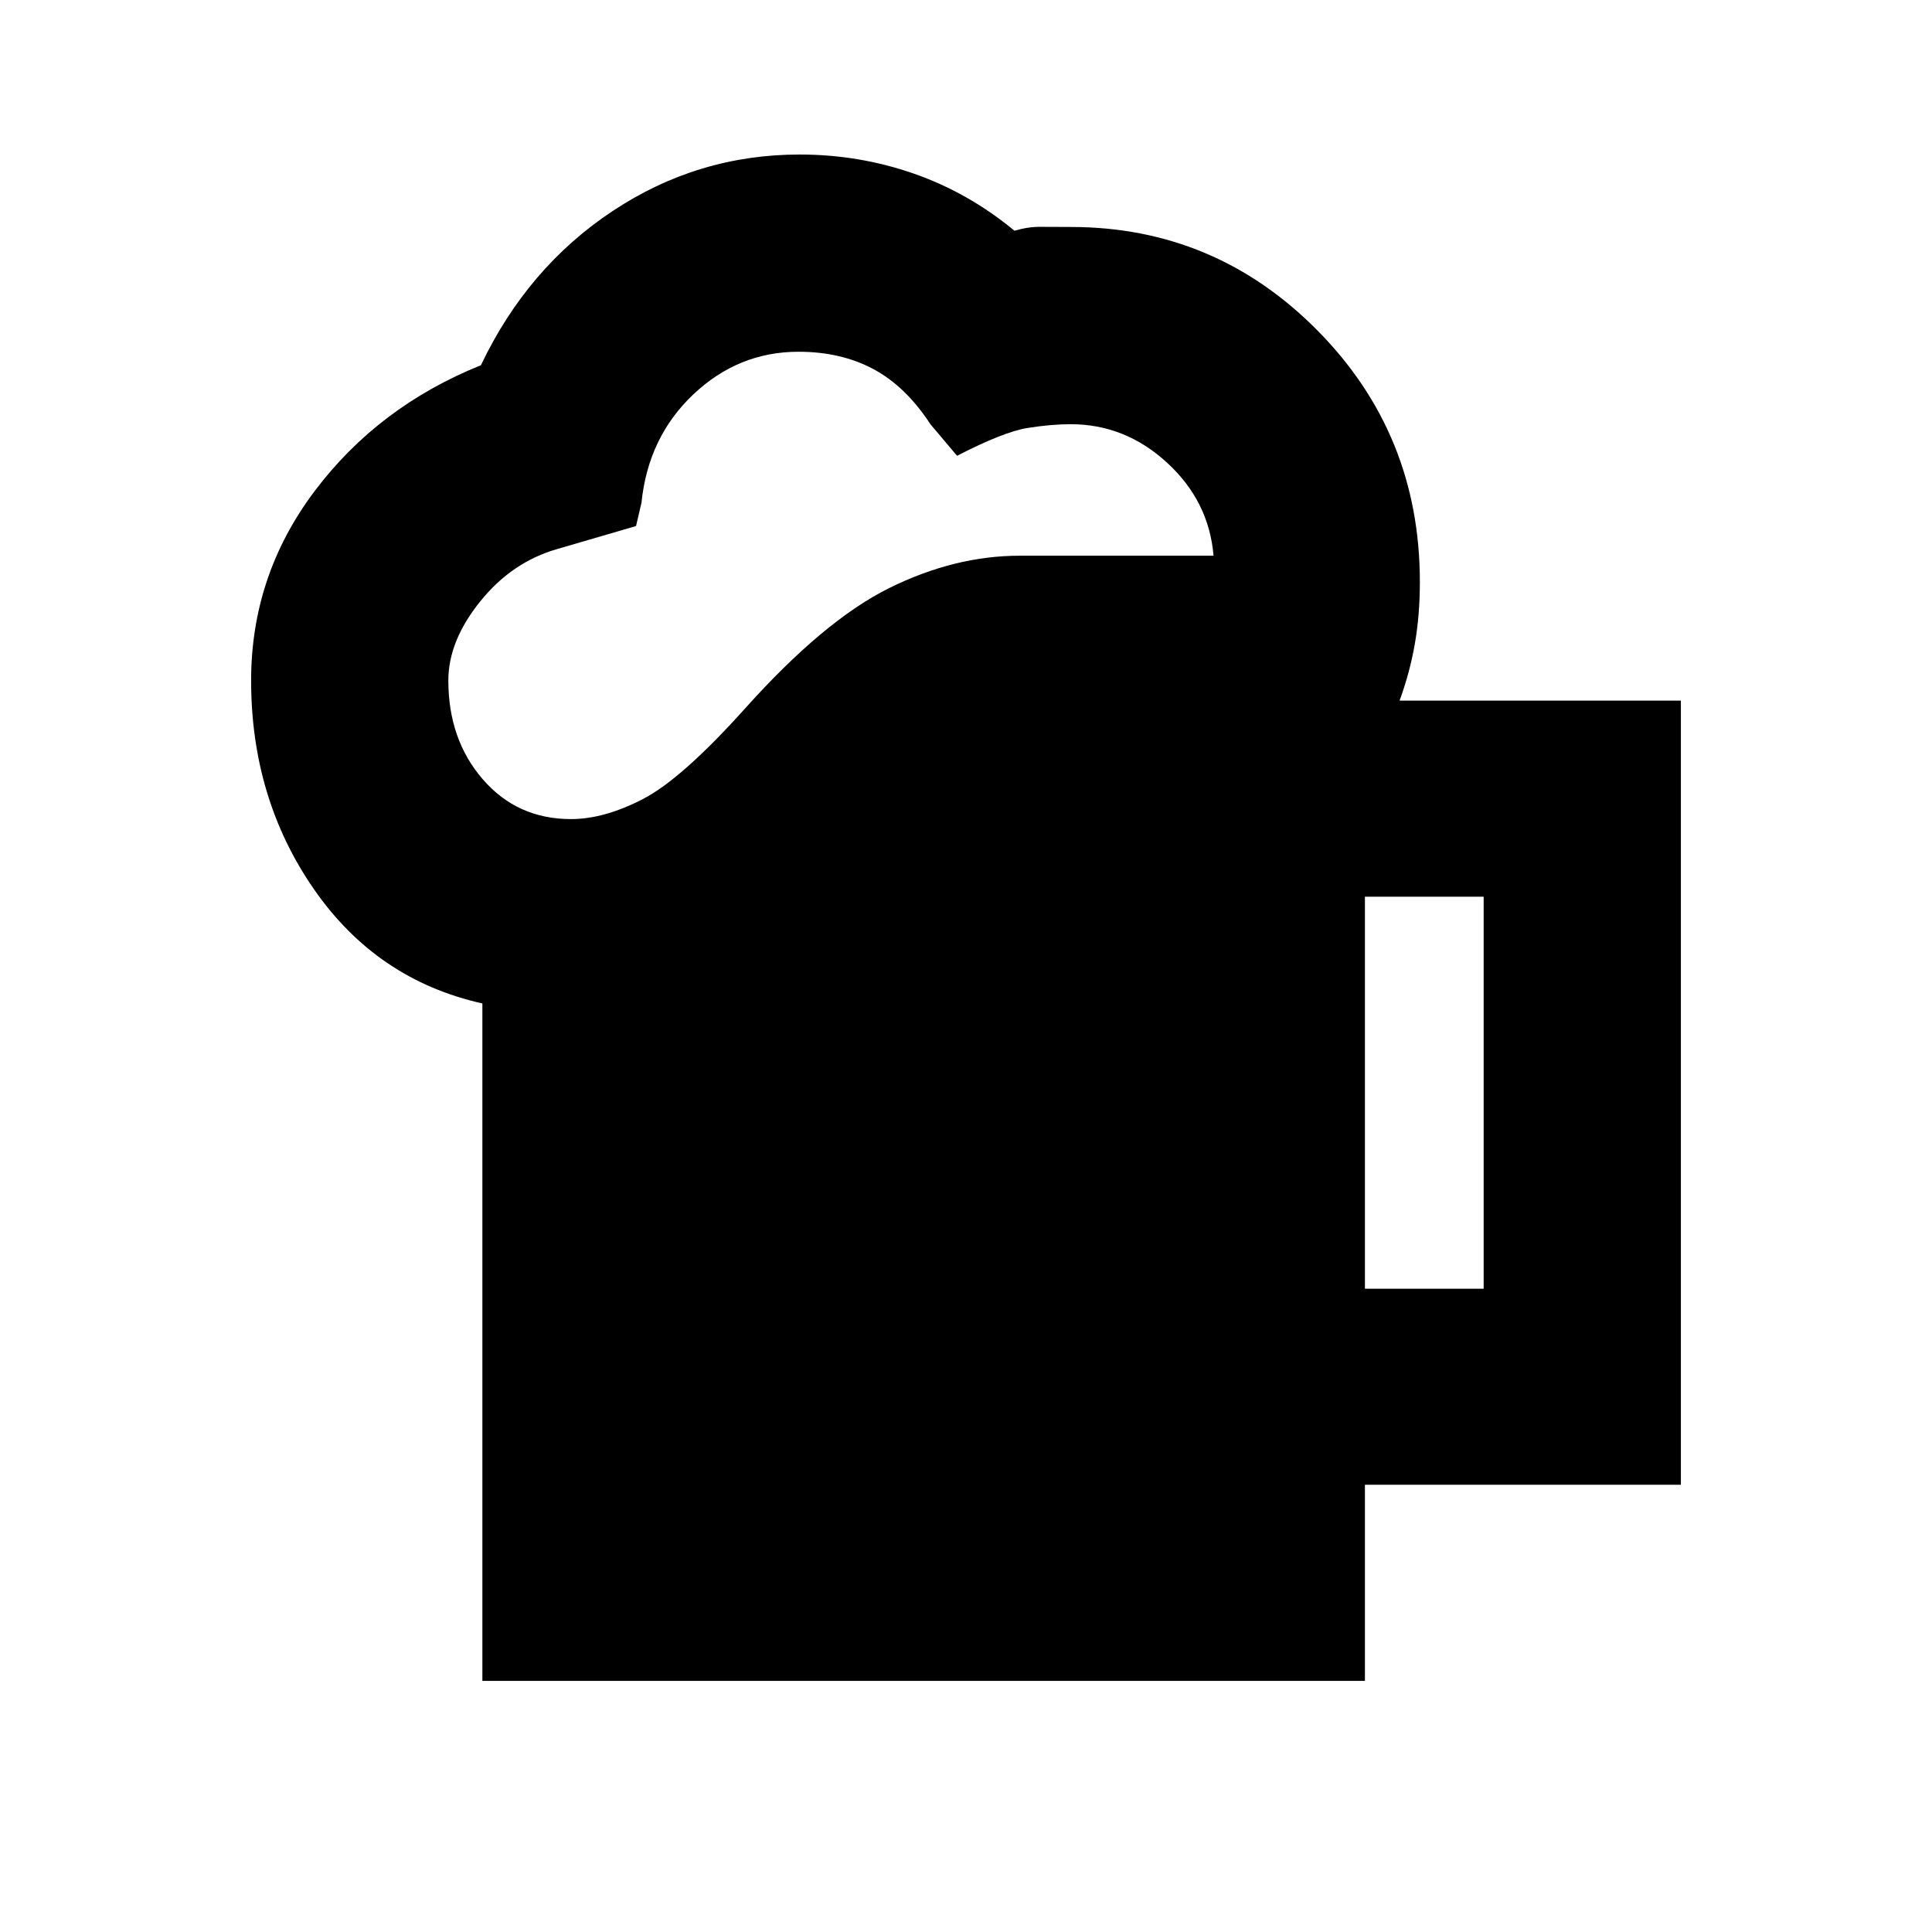 <svg xmlns="http://www.w3.org/2000/svg" height="20" viewBox="0 -960 960 960" width="20"><path d="M239.69-124.78v-336.61q-52.43-11.7-83.67-56.74-31.24-45.04-31.24-103.74 0-52.22 31.61-94.17Q188-758 238.96-778.52q23.13-48.57 65.47-76.63 42.35-28.07 92.92-28.07 29.43 0 56.58 9.44 27.16 9.43 50.16 28.43 6.87-2 12.74-1.93 5.87.06 15.17.06 71.78 0 122.65 51.44 50.87 51.43 50.87 124.91 0 16.61-2.52 30.93-2.52 14.33-7.56 28.07h139.78v389.65h-157v97.44H239.69Zm-16.91-497.09q0 29.35 17.13 49.11Q257.04-553 283.7-553q16.6 0 35.91-10.04 19.3-10.05 50.56-44.87 39.35-43.92 71.79-59.94 32.43-16.02 64.74-16.02H603q-2.26-27.09-23.09-46.22-20.82-19.13-47.91-19.13-9.61 0-21.41 1.87-11.81 1.87-35.03 13.83l-13.21-15.65q-12.31-18.87-28.42-27.46-16.1-8.59-37.15-8.59-29.91 0-52.32 21.24-22.42 21.24-25.72 53.85l-2.7 11.52L277-687.22q-22.61 6.44-38.41 26.09-15.81 19.65-15.81 39.26Zm455.44 302.22h59v-194.78h-59v194.78Z"/></svg>